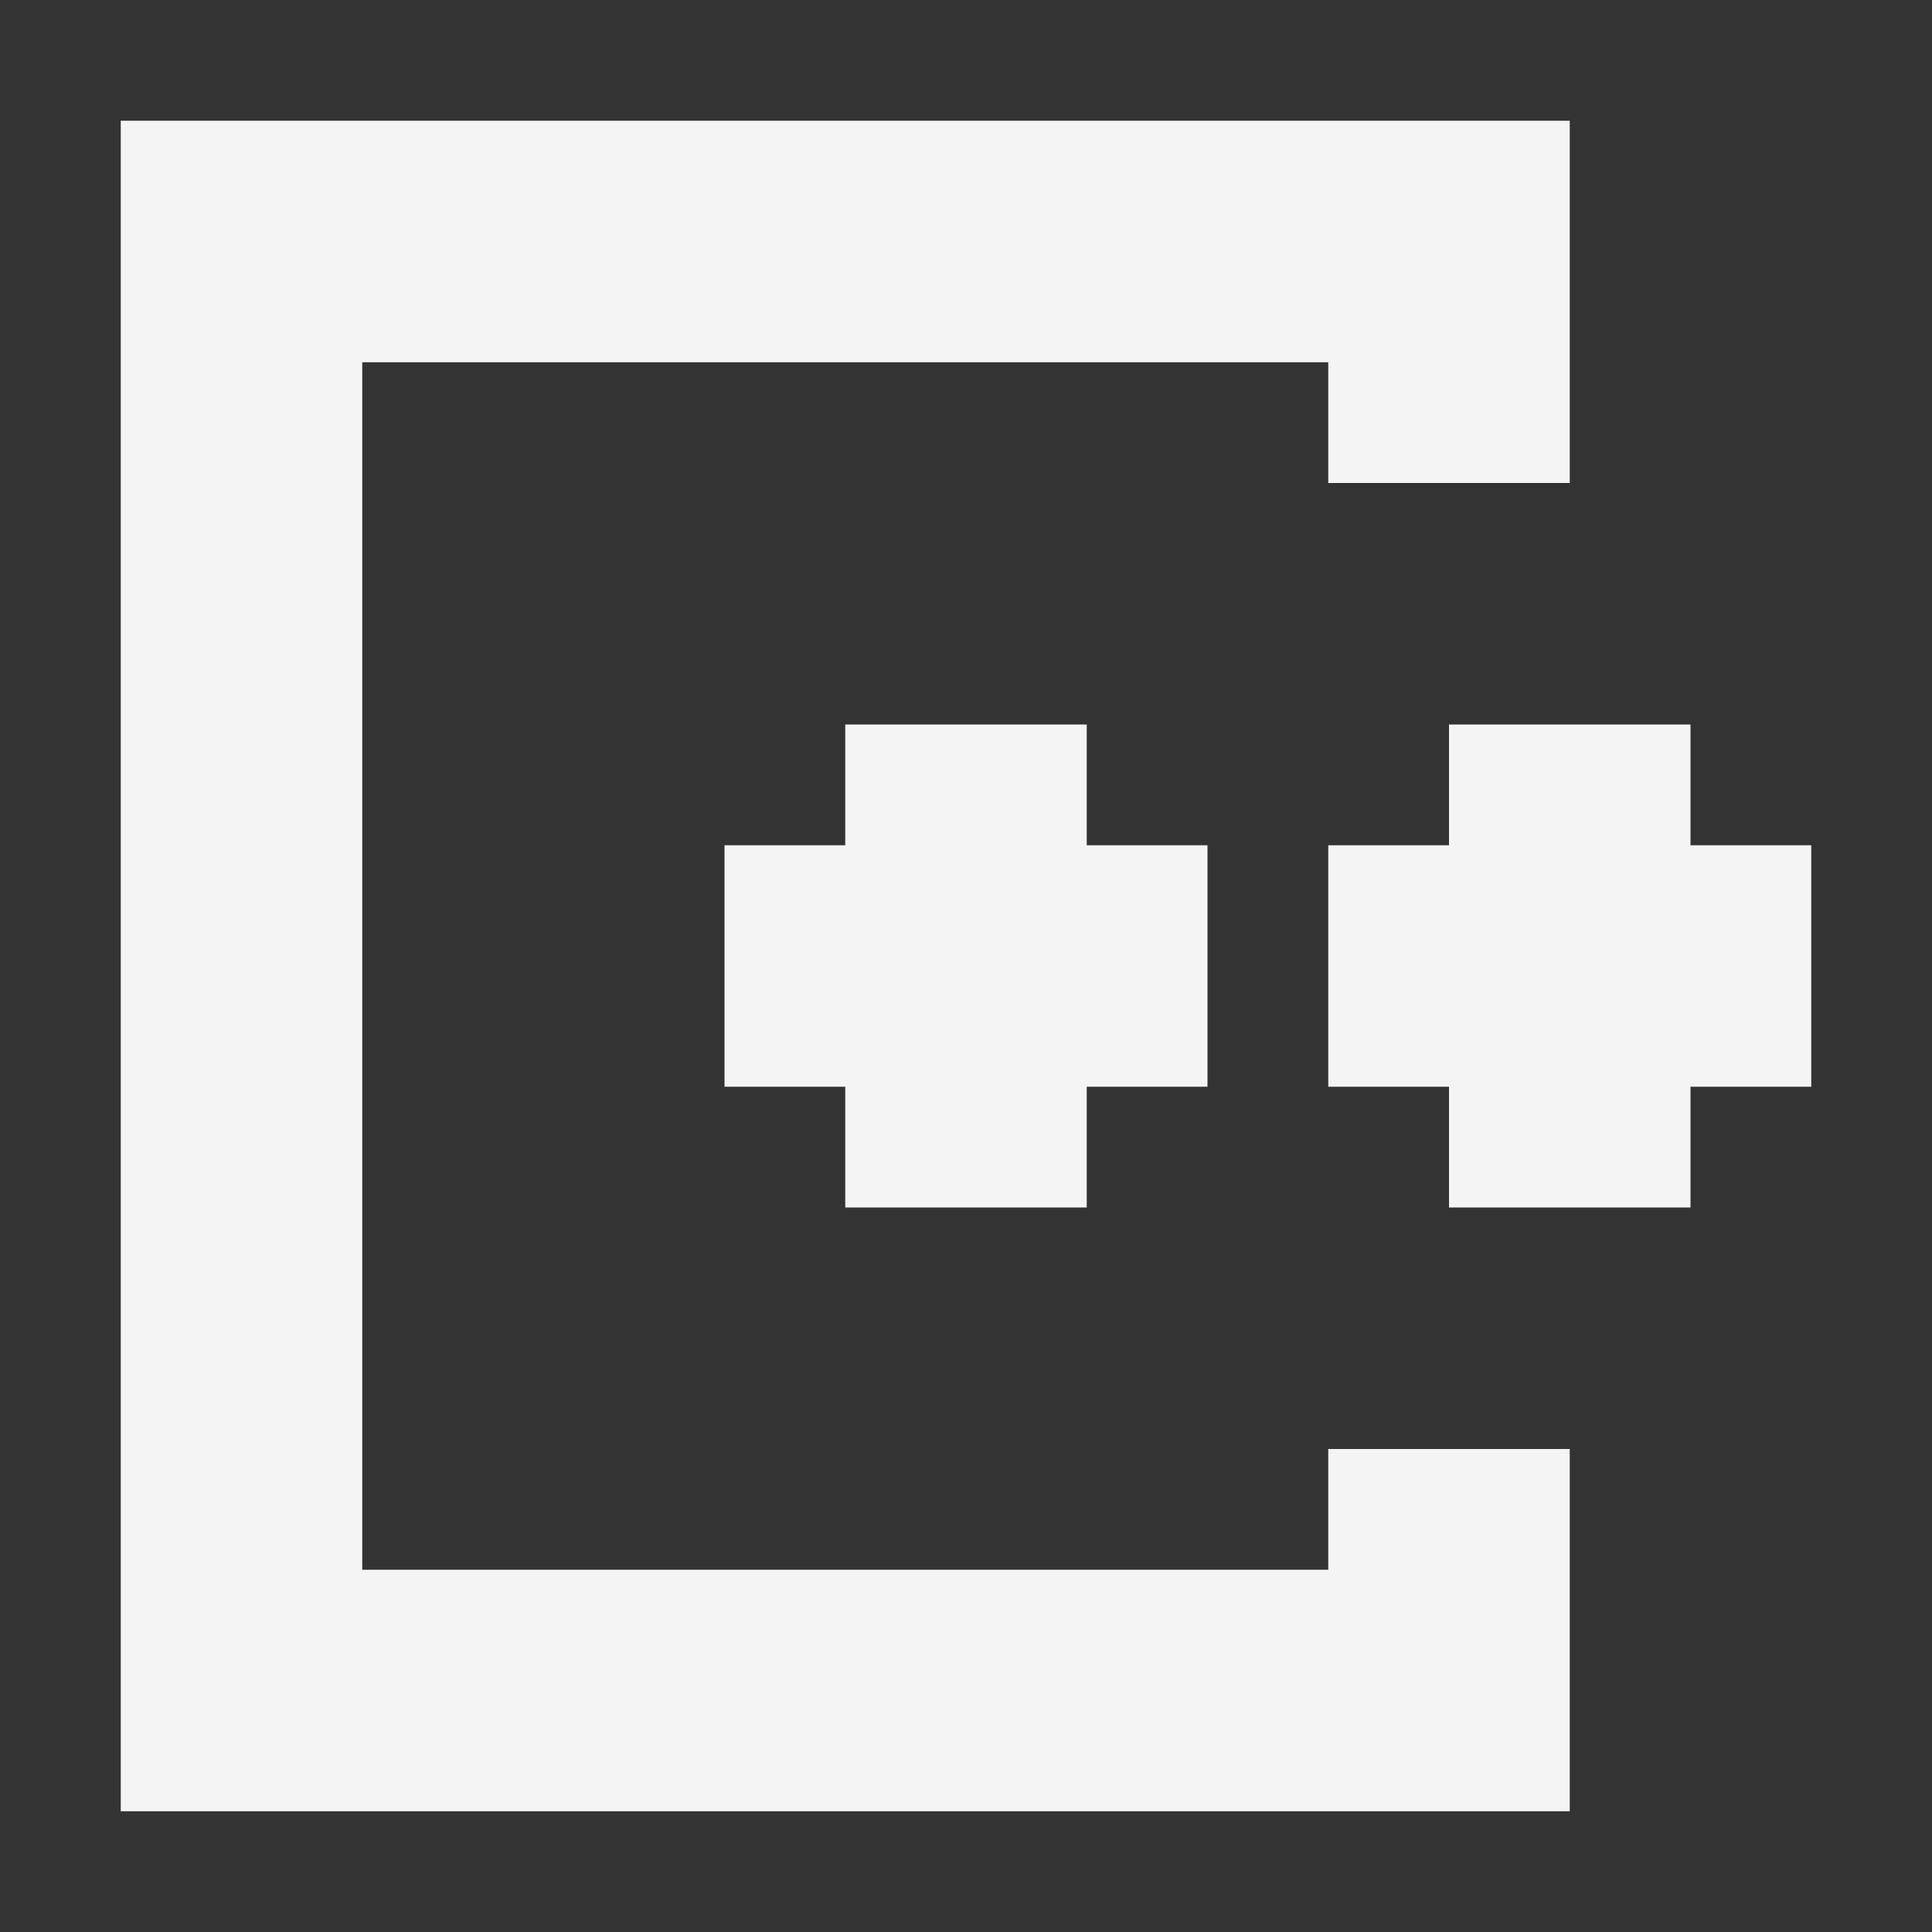 <svg version="1.1" fill="#f4f4f4"
  viewbox="0 0 16 16" width="16" height="16"
  xmlns="http://www.w3.org/2000/svg">
  <rect width="100%" height="100%" fill="#333333" stroke="none"/>
  <title>CUDA C++ File (Dark)</title>
  <polygon points="11 4, 13 4, 13 1, 1 1, 1 15, 13 15, 13 12, 11 12, 11 13, 3 13, 3 3, 11 3, 11 4"/>
  <rect x="6" y="7" width="4" height="2"/>
  <rect x="11" y="7" width="4" height="2"/>
  <rect x="7" y="6" width="2" height="4"/>
  <rect x="12" y="6" width="2" height="4"/>
</svg>